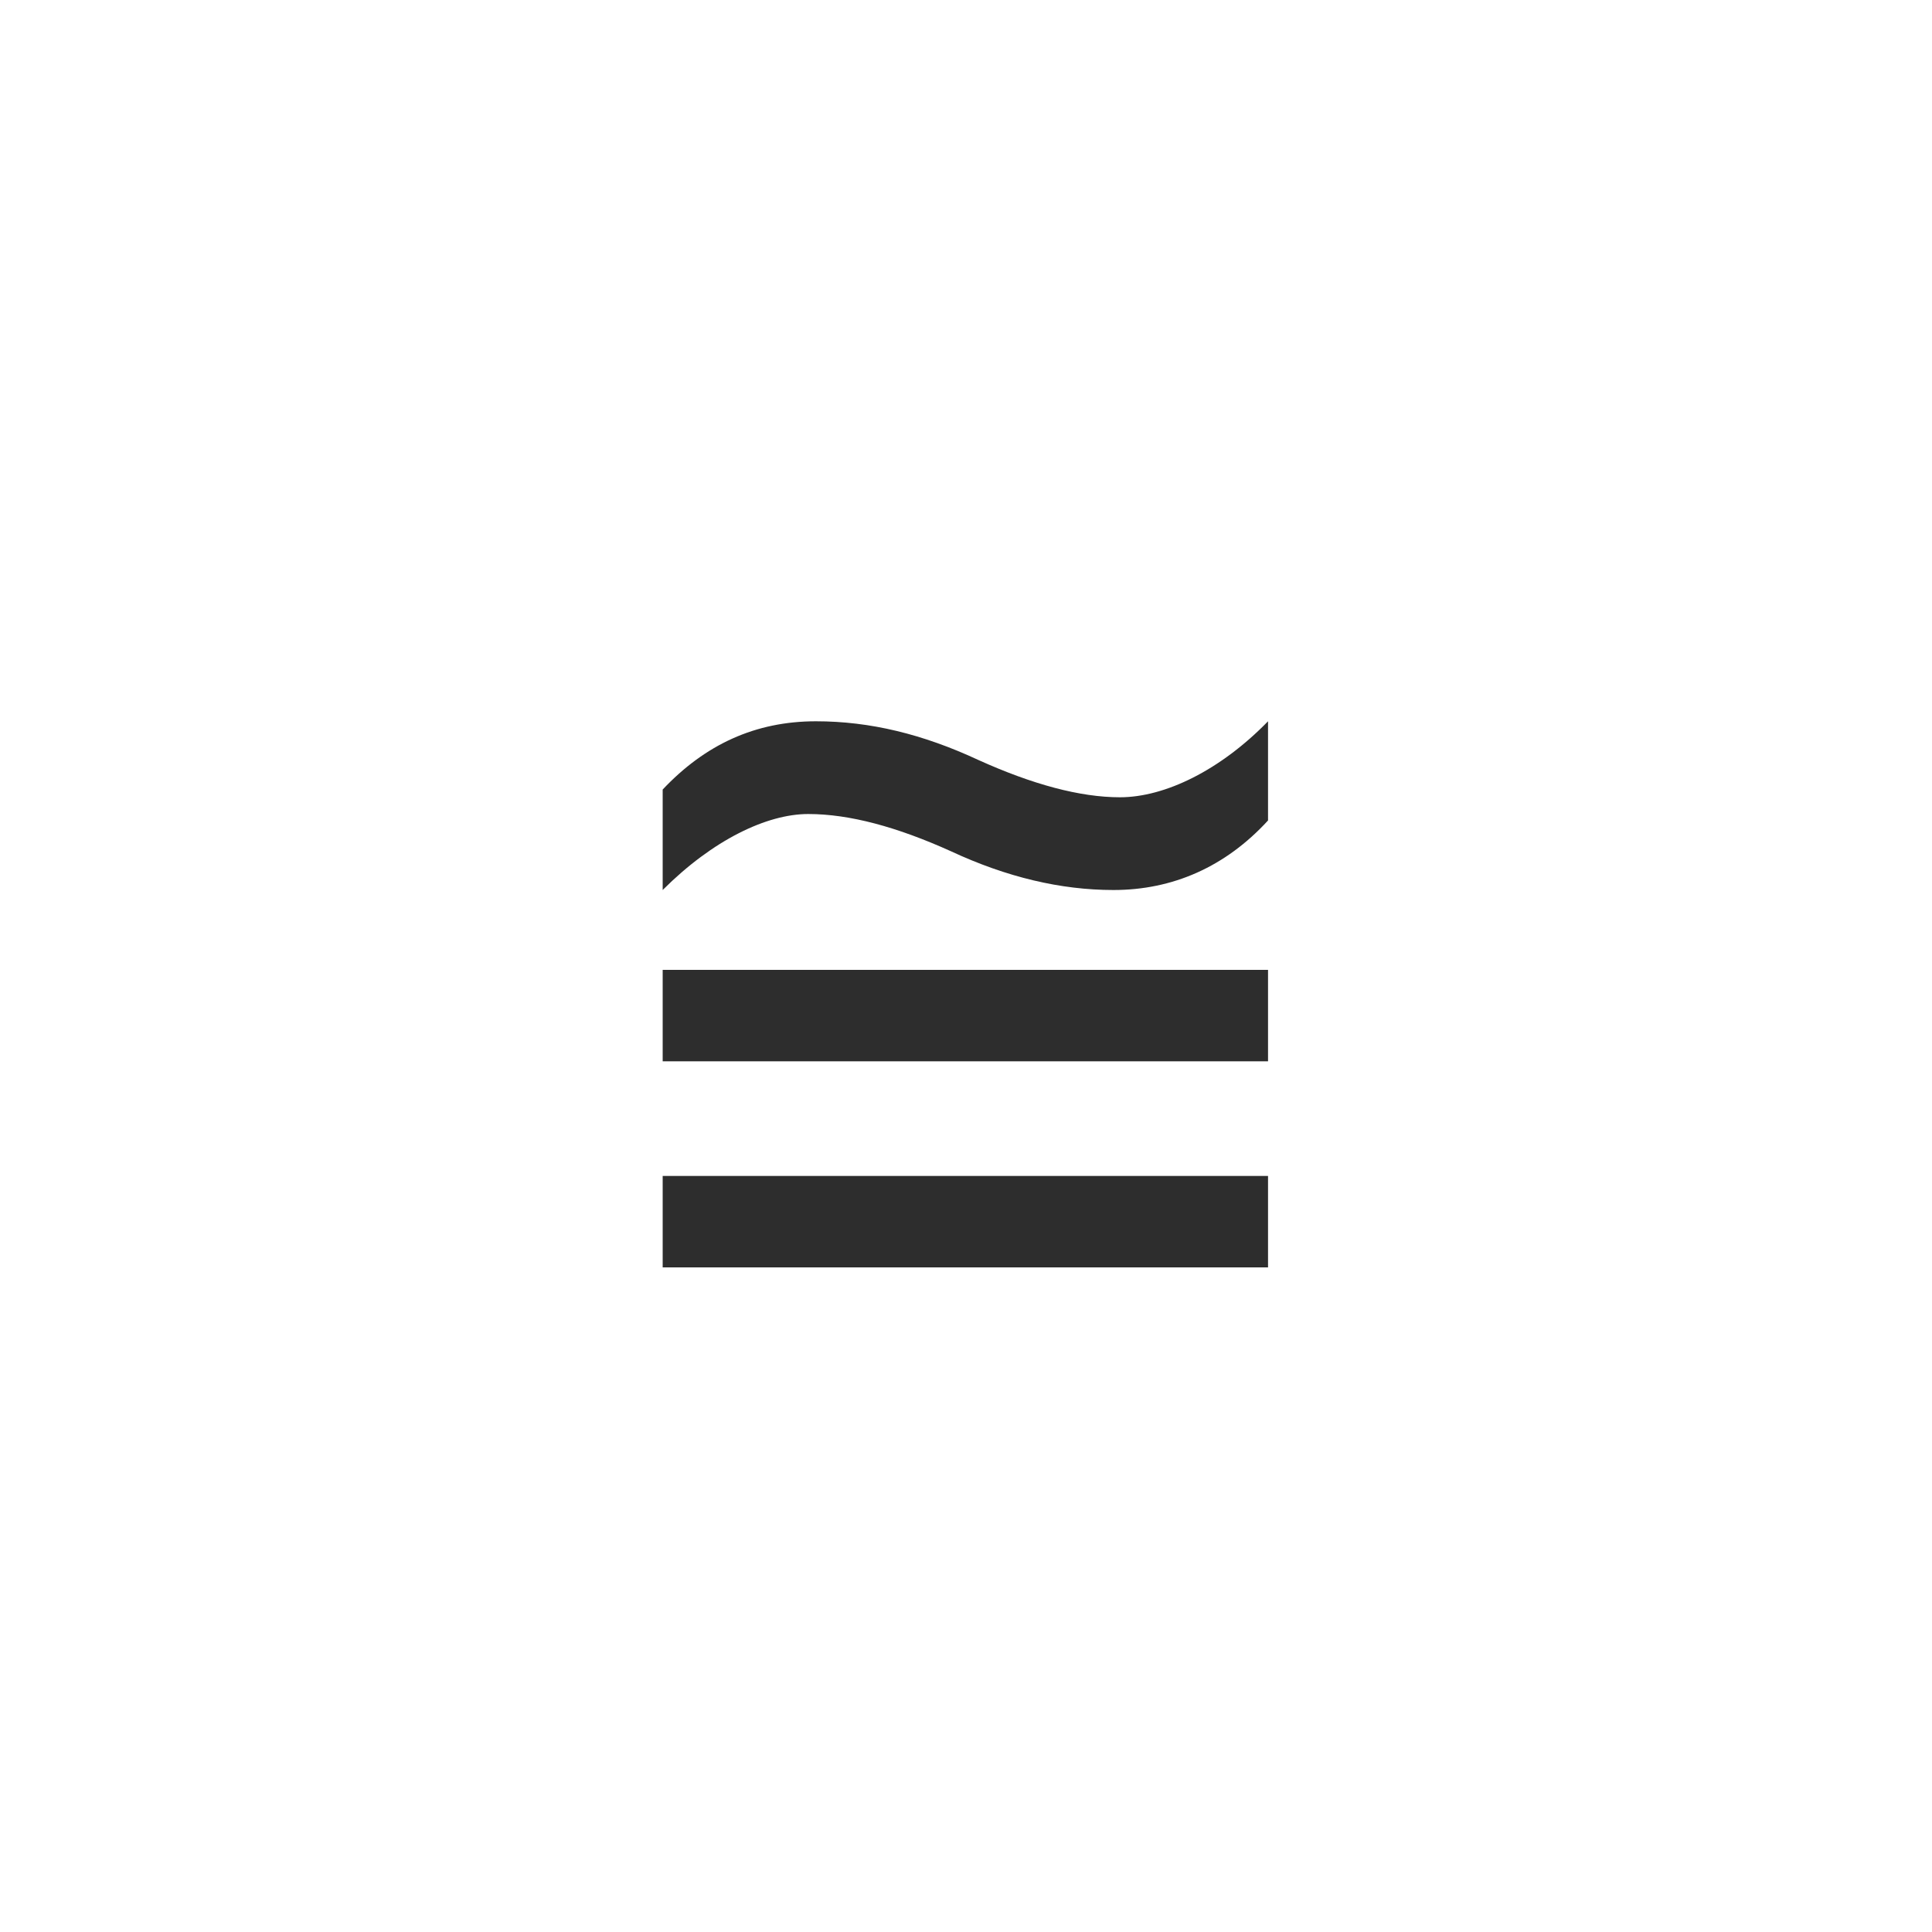 <svg viewBox="0 0 30 30" id="isCongruentTo" fill="none" xmlns="http://www.w3.org/2000/svg"><path d="M10.29 13.82v-1.56c.66-.7 1.44-1.06 2.38-1.06.84 0 1.66.2 2.52.6.84.38 1.58.58 2.2.58.7 0 1.56-.42 2.3-1.18v1.54c-.66.72-1.48 1.08-2.4 1.08-.82 0-1.66-.2-2.52-.6-.84-.38-1.58-.58-2.22-.58-.64 0-1.48.4-2.26 1.18zm0 2.66v-1.42h9.4v1.42h-9.4zm0 3.2v-1.42h9.4v1.42h-9.4z" fill="#2d2d2d"/></svg>